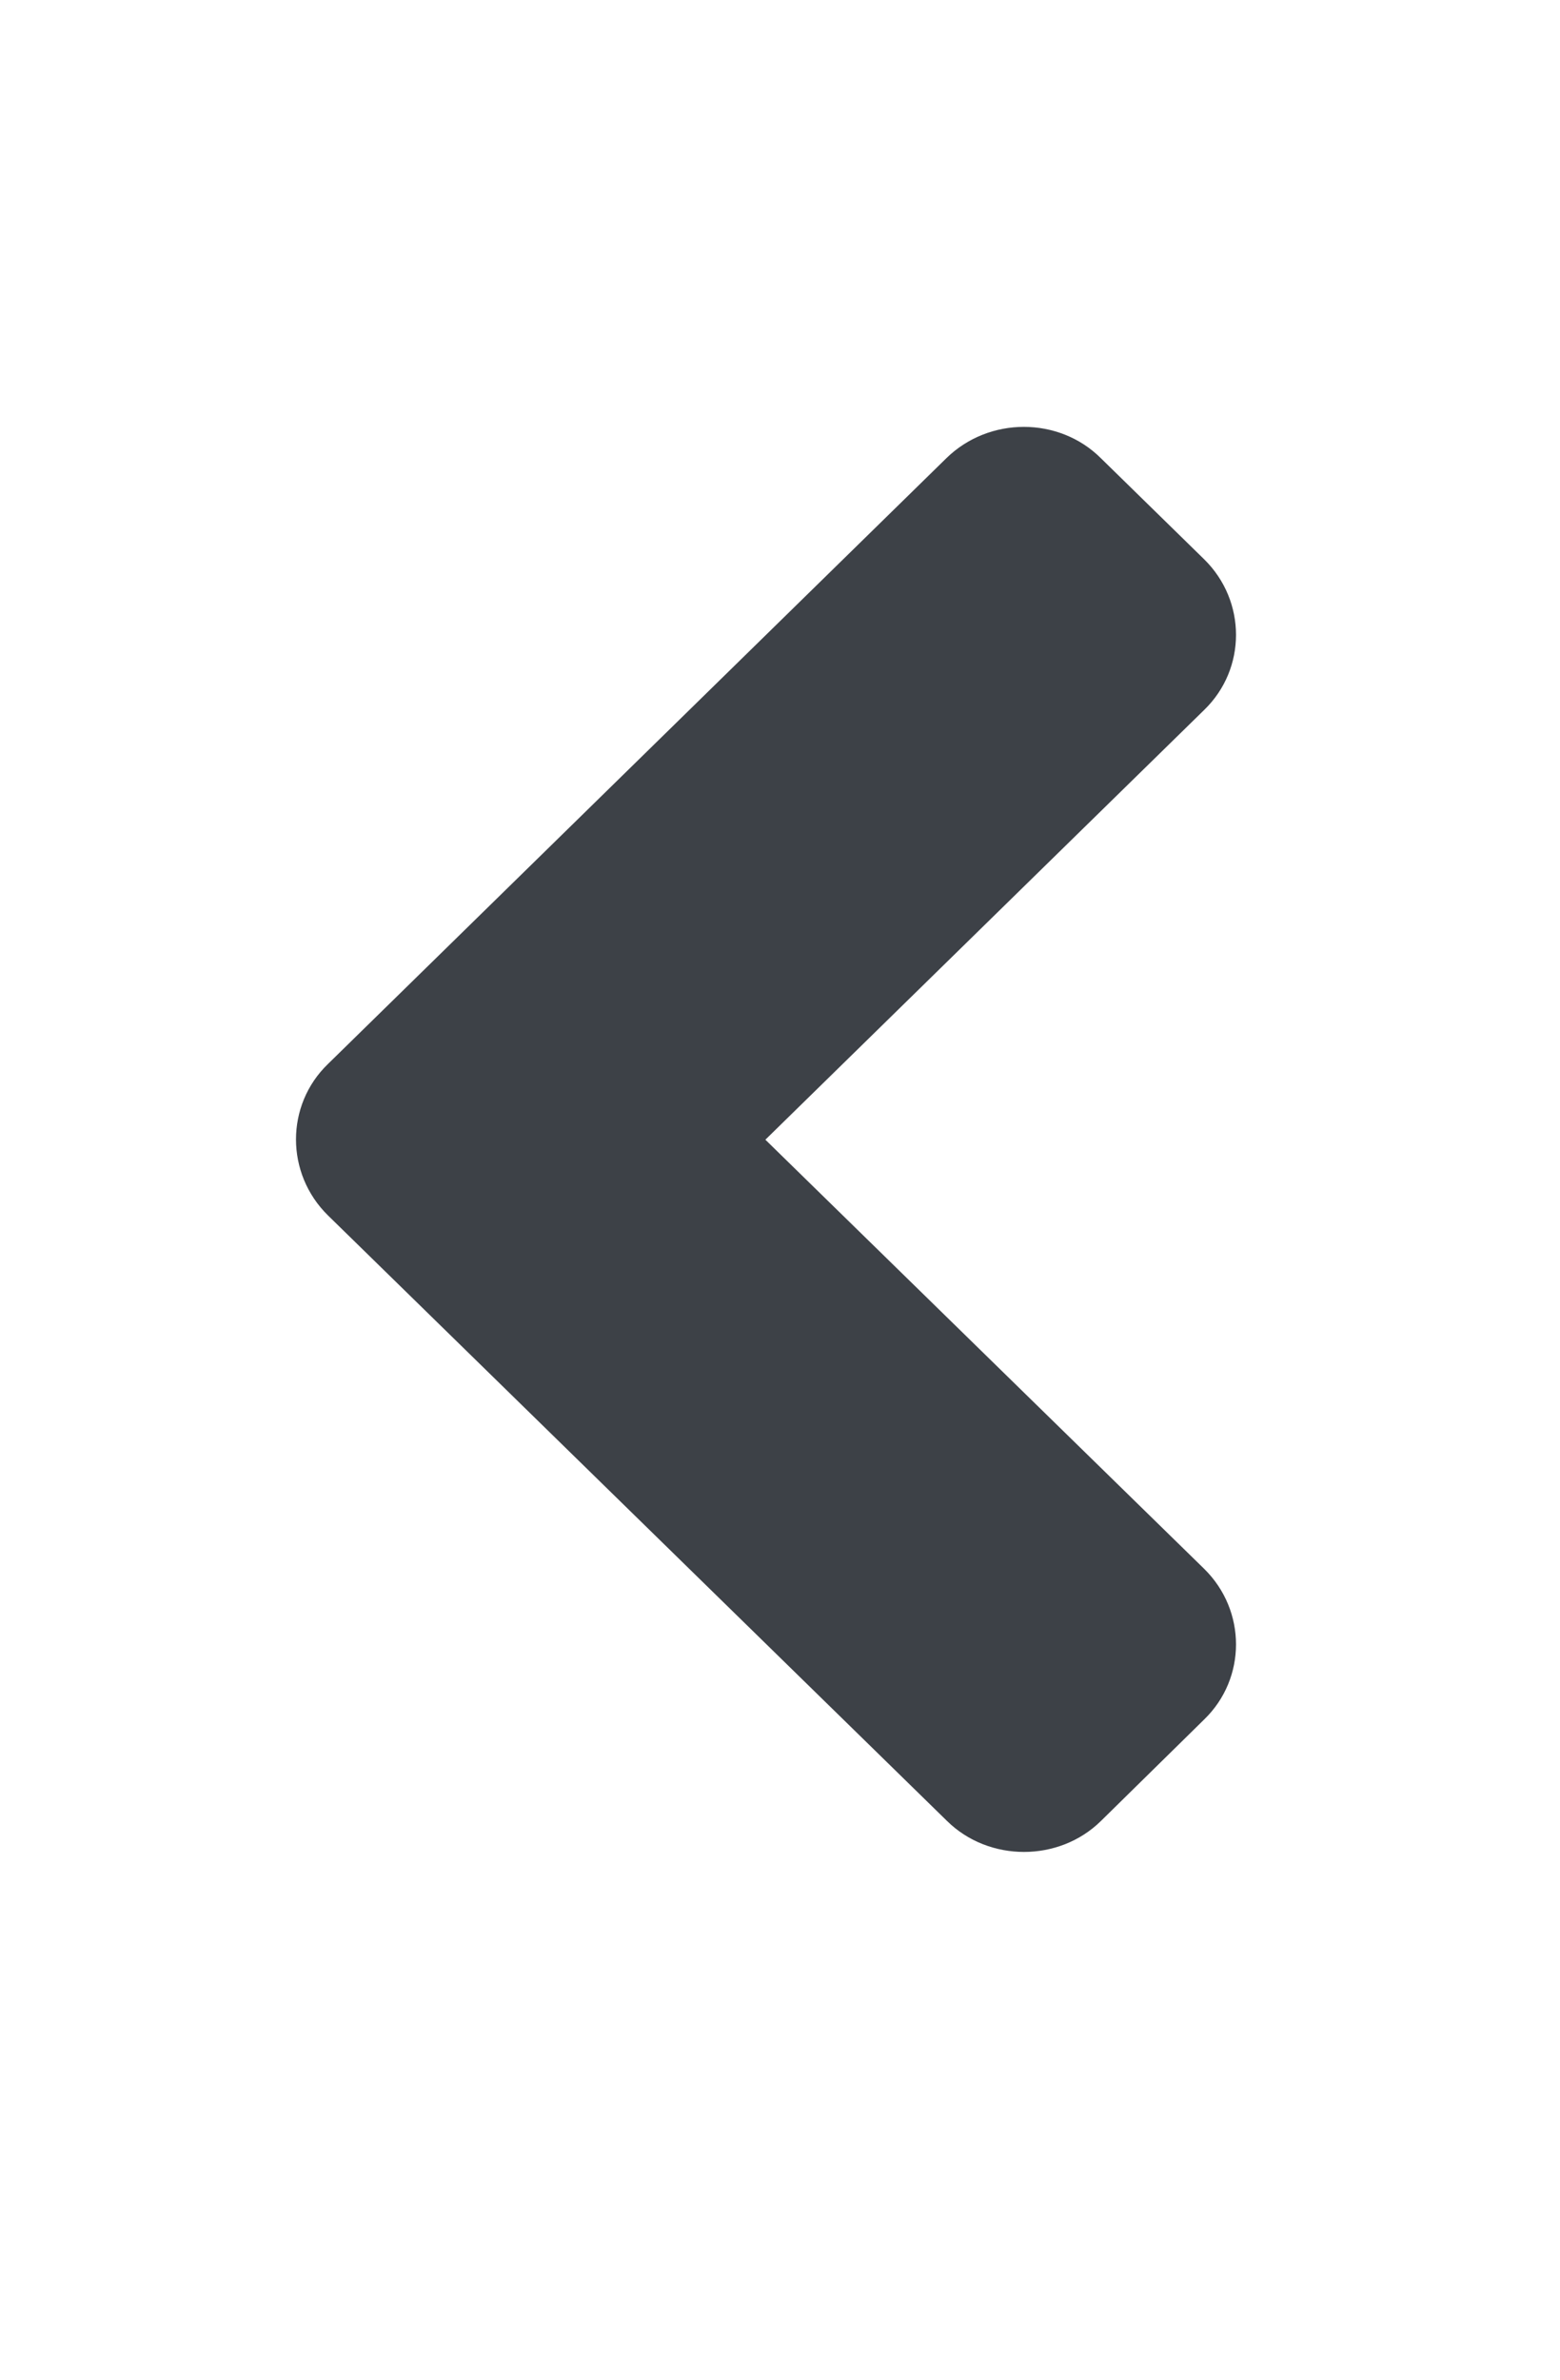 <?xml version="1.0" encoding="UTF-8"?>
<svg xmlns="http://www.w3.org/2000/svg" xmlns:xlink="http://www.w3.org/1999/xlink" width="40px" height="61px" viewBox="0 0 40 61" version="1.1">
<g id="surface1">
<path style=" stroke:none;fill-rule:nonzero;fill:#3d4147;fill-opacity:1;" d="M 8.41 27.266 L 24.266 11.742 C 25.359 10.672 27.152 10.672 28.227 11.742 L 30.875 14.332 C 31.965 15.402 31.965 17.141 30.875 18.195 L 19.625 29.207 L 30.875 40.203 C 31.965 41.273 31.965 43.012 30.875 44.066 L 28.227 46.668 C 27.152 47.723 25.359 47.723 24.285 46.668 L 8.41 31.148 C 7.316 30.074 7.316 28.32 8.41 27.266 Z M 8.41 27.266 "/>
</g>
</svg>
